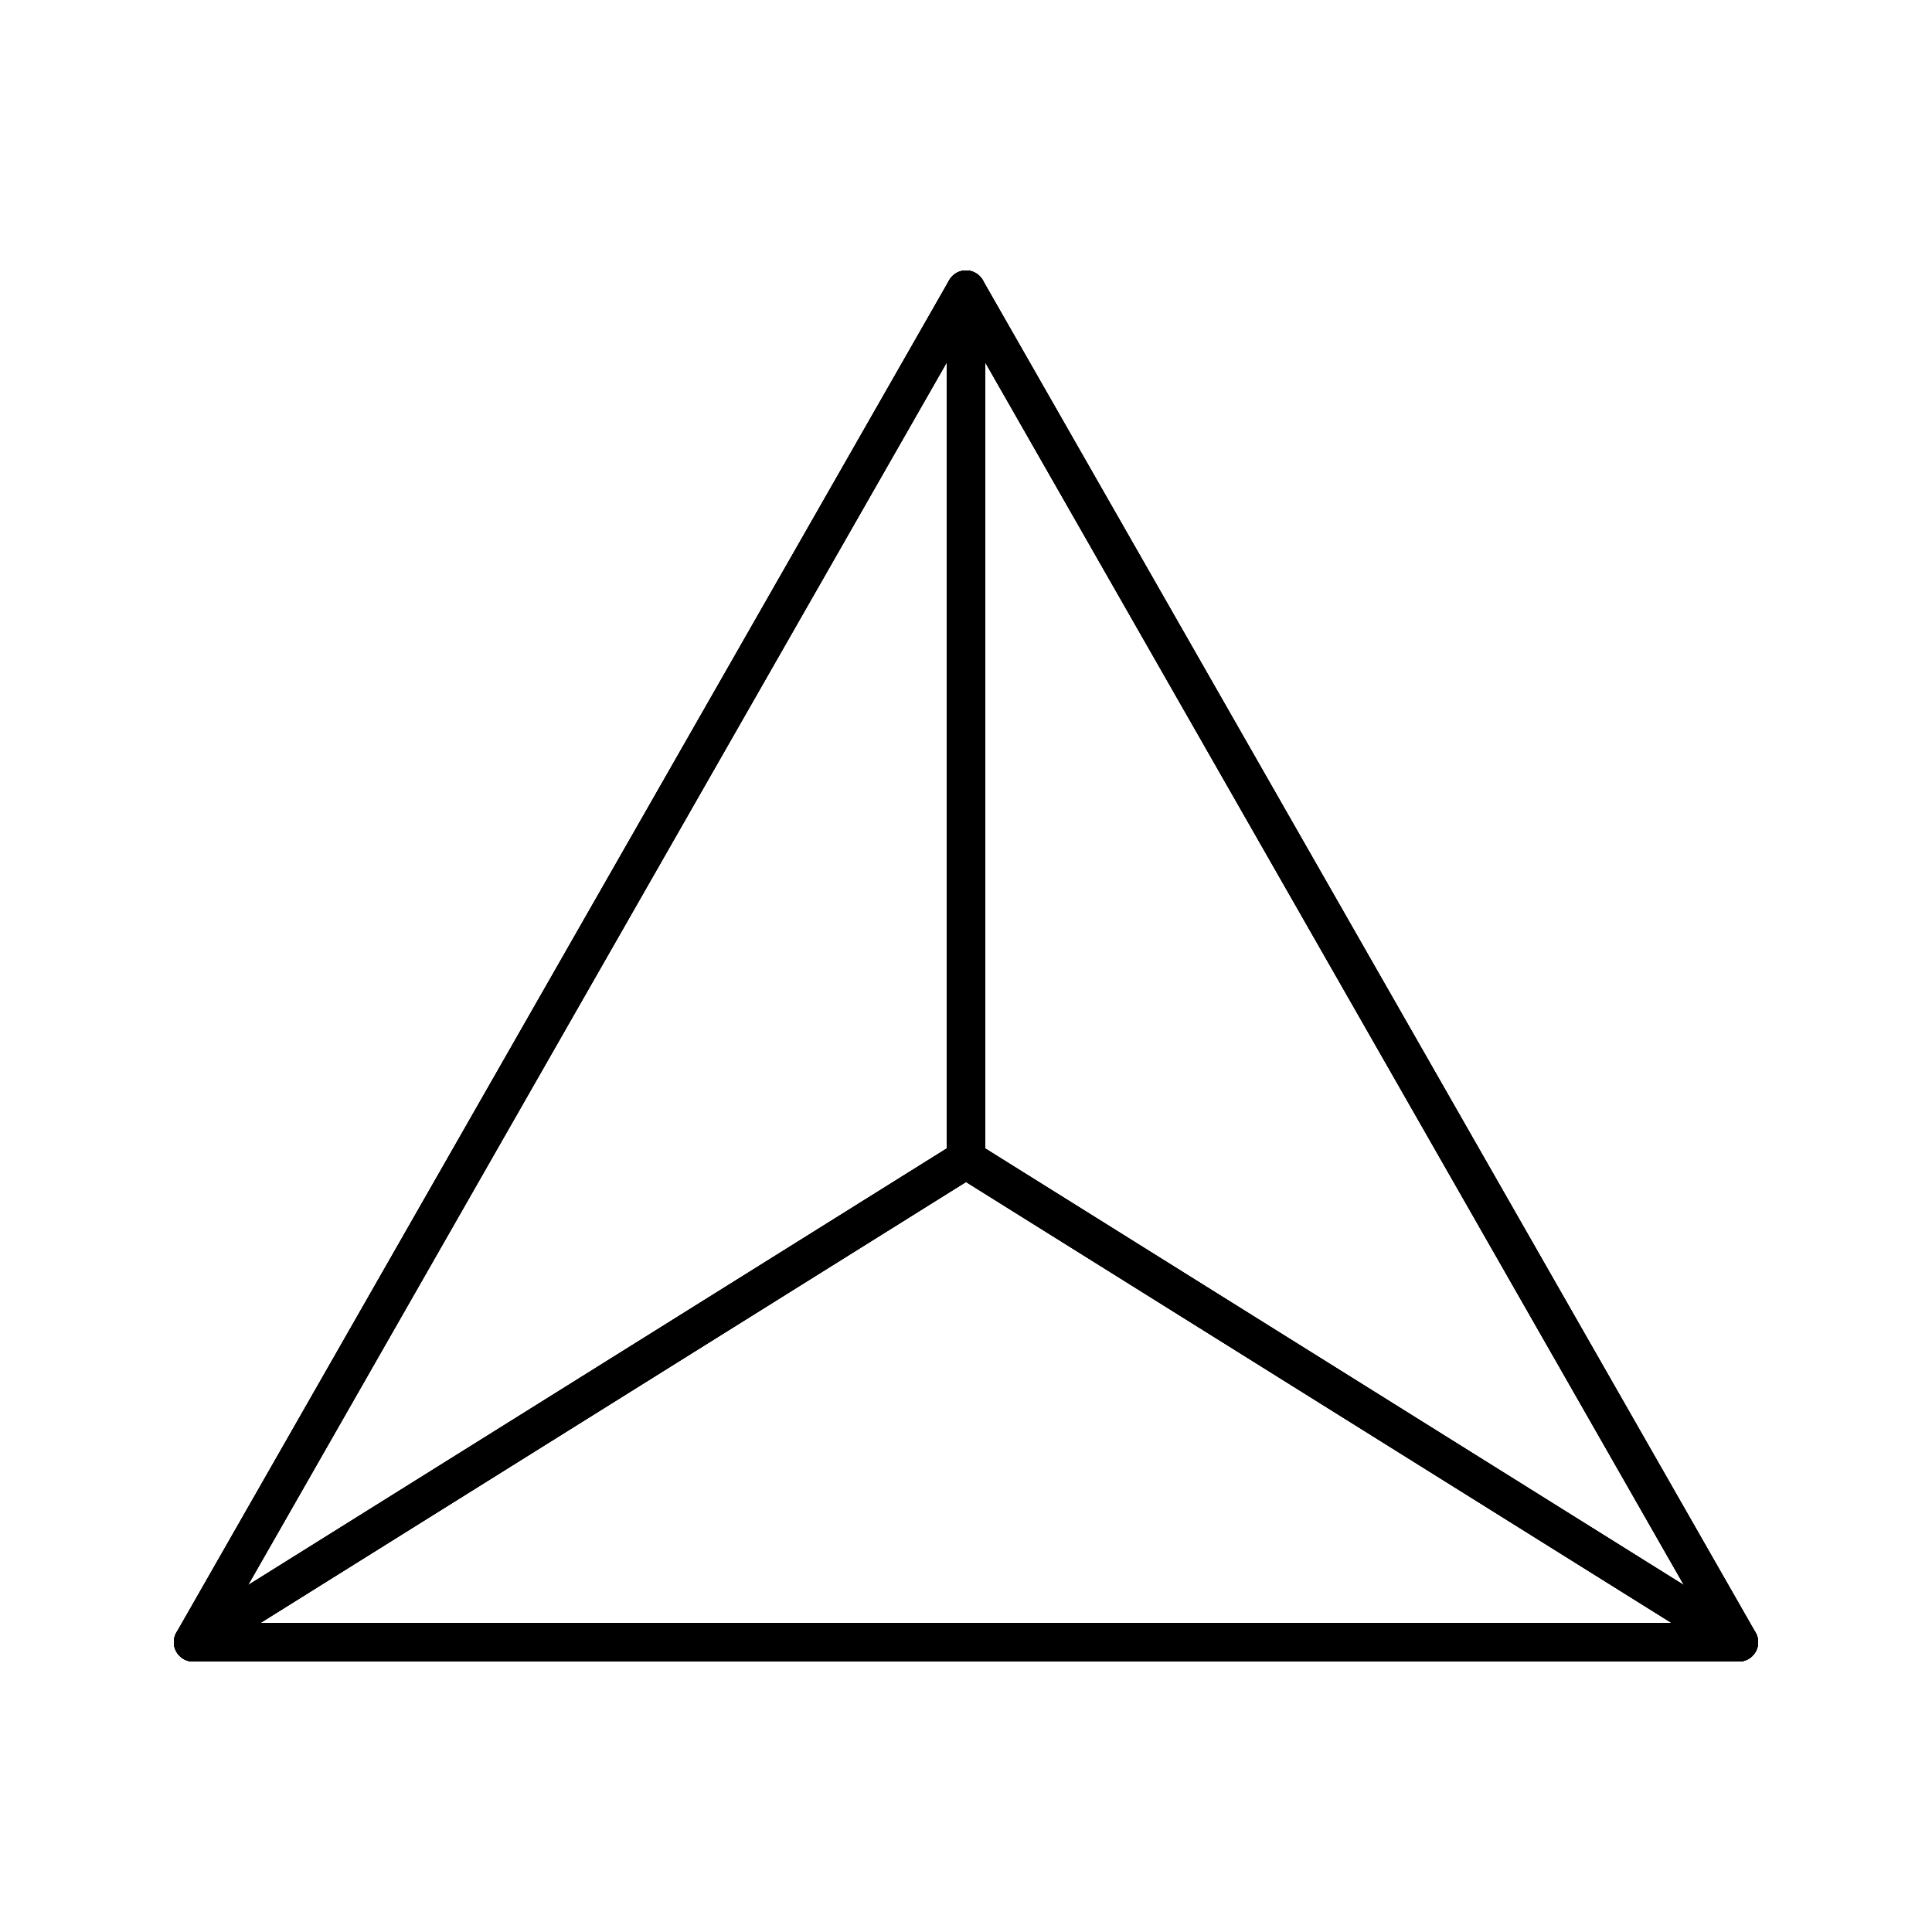 <svg width="200px" height="200px" viewBox="0 0 100 100" xmlns="http://www.w3.org/2000/svg">
  <polygon points="50,15 90,85 10,85" fill="none" stroke="black" stroke-linejoin="round" stroke-width="2"/>
  <polygon points="50,15 10,85 50,60" fill="none" stroke="black" stroke-linejoin="round" stroke-width="2"/>
  <polygon points="50,15 90,85 50,60" fill="none" stroke="black" stroke-linejoin="round" stroke-width="2"/>
  <polygon points="10,85 90,85 50,60" fill="none" stroke="black" stroke-linejoin="round" stroke-width="2"/>
  <line x1="50" y1="15" x2="10" y2="85" stroke="black" stroke-linecap="round" stroke-width="2"/>
  <line x1="50" y1="15" x2="90" y2="85" stroke="black" stroke-linecap="round" stroke-width="2"/>
  <line x1="10" y1="85" x2="90" y2="85" stroke="black" stroke-linecap="round" stroke-width="2"/>
  <line x1="50" y1="15" x2="50" y2="60" stroke="black" stroke-linecap="round" stroke-width="2"/>
  <line x1="50" y1="60" x2="10" y2="85" stroke="black" stroke-linecap="round" stroke-width="2"/>
  <line x1="50" y1="60" x2="90" y2="85" stroke="black" stroke-linecap="round" stroke-width="2"/>
</svg>